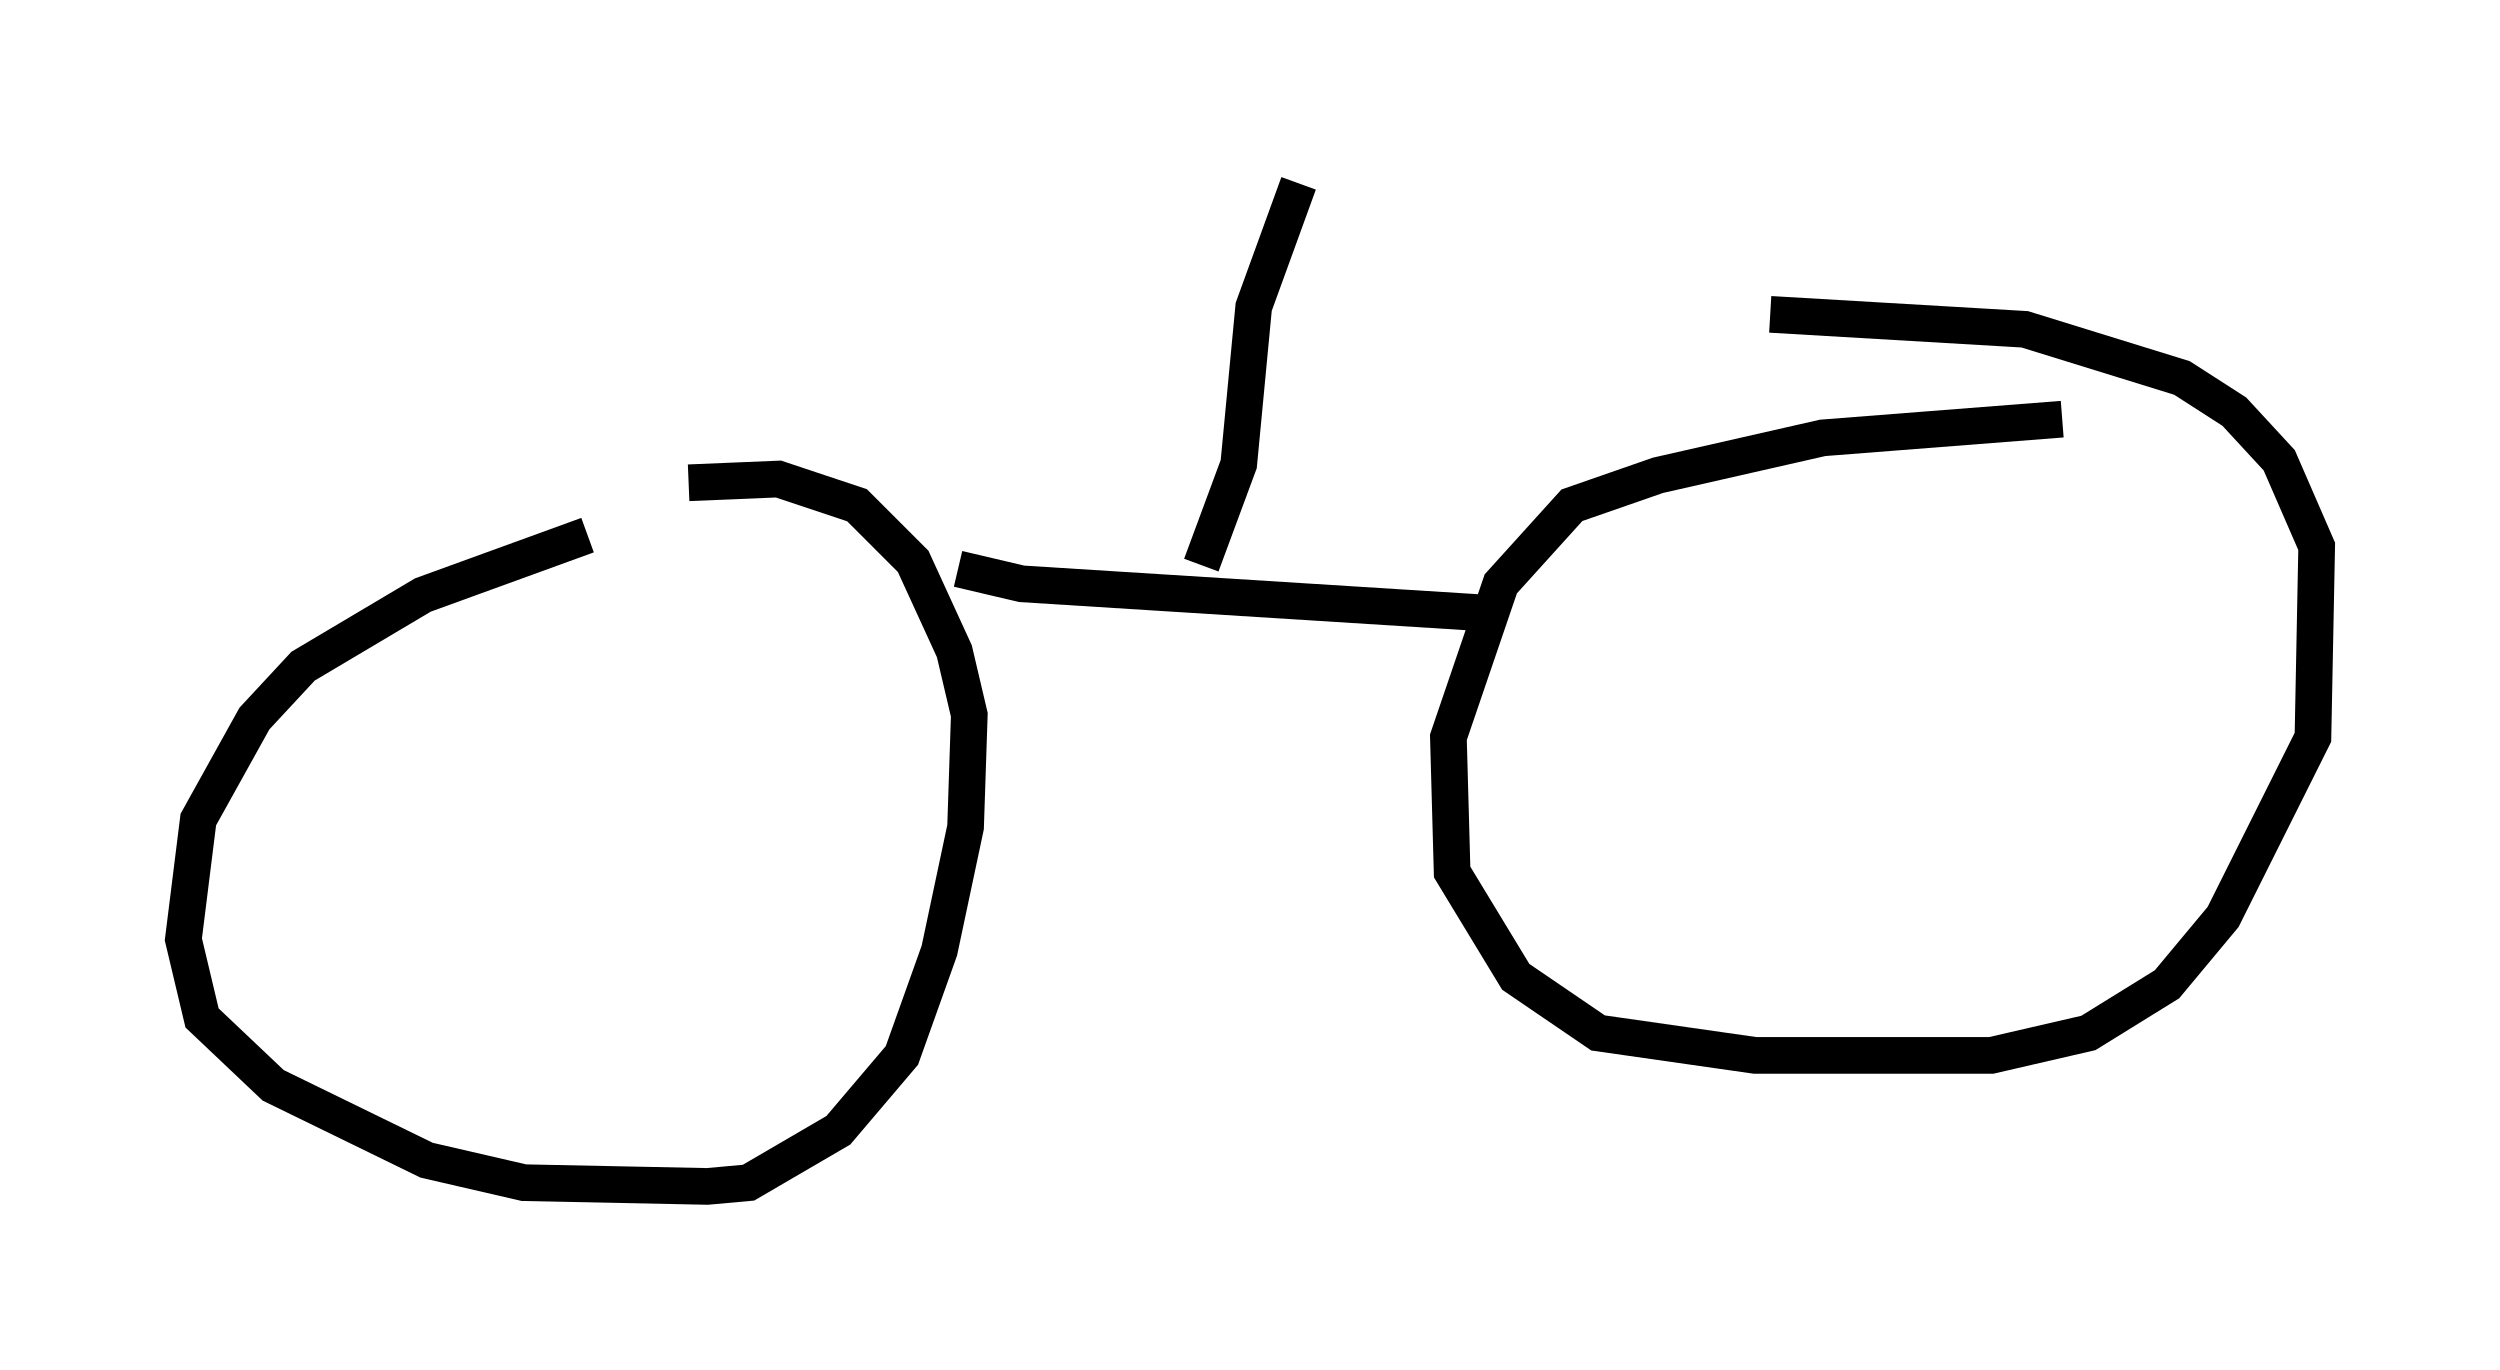 <?xml version="1.0" encoding="utf-8" ?>
<svg baseProfile="full" height="37.359" version="1.1" width="68.188" xmlns="http://www.w3.org/2000/svg" xmlns:ev="http://www.w3.org/2001/xml-events" xmlns:xlink="http://www.w3.org/1999/xlink"><defs /><rect fill="white" height="37.359" width="68.188" x="0" y="0" /><path d="M20.211, 14.392 m-4.185, 0.204 l-4.492, 1.633 -3.267, 1.94 l-1.327, 1.429 -1.531, 2.756 l-0.408, 3.267 0.51, 2.144 l1.94, 1.838 4.185, 2.042 l2.654, 0.613 5.002, 0.102 l1.123, -0.102 2.45, -1.429 l1.735, -2.042 1.021, -2.858 l0.715, -3.369 0.102, -3.063 l-0.408, -1.735 -1.123, -2.45 l-1.531, -1.531 -2.144, -0.715 l-2.45, 0.102 m37.465, -1.735 l-6.533, 0.51 -4.492, 1.021 l-2.348, 0.817 -1.94, 2.144 l-1.429, 4.185 0.102, 3.675 l1.735, 2.858 2.246, 1.531 l4.288, 0.613 6.431, 0.0 l2.654, -0.613 2.144, -1.327 l1.531, -1.838 2.45, -4.9 l0.102, -5.206 -1.021, -2.348 l-1.225, -1.327 -1.429, -0.919 l-4.288, -1.327 -6.942, -0.408 m-22.152, 6.942 l1.735, 0.408 12.965, 0.817 m-8.065, -1.327 l1.021, -2.756 0.408, -4.288 l1.225, -3.369 " fill="none" stroke="black" stroke-width="1" /></svg>